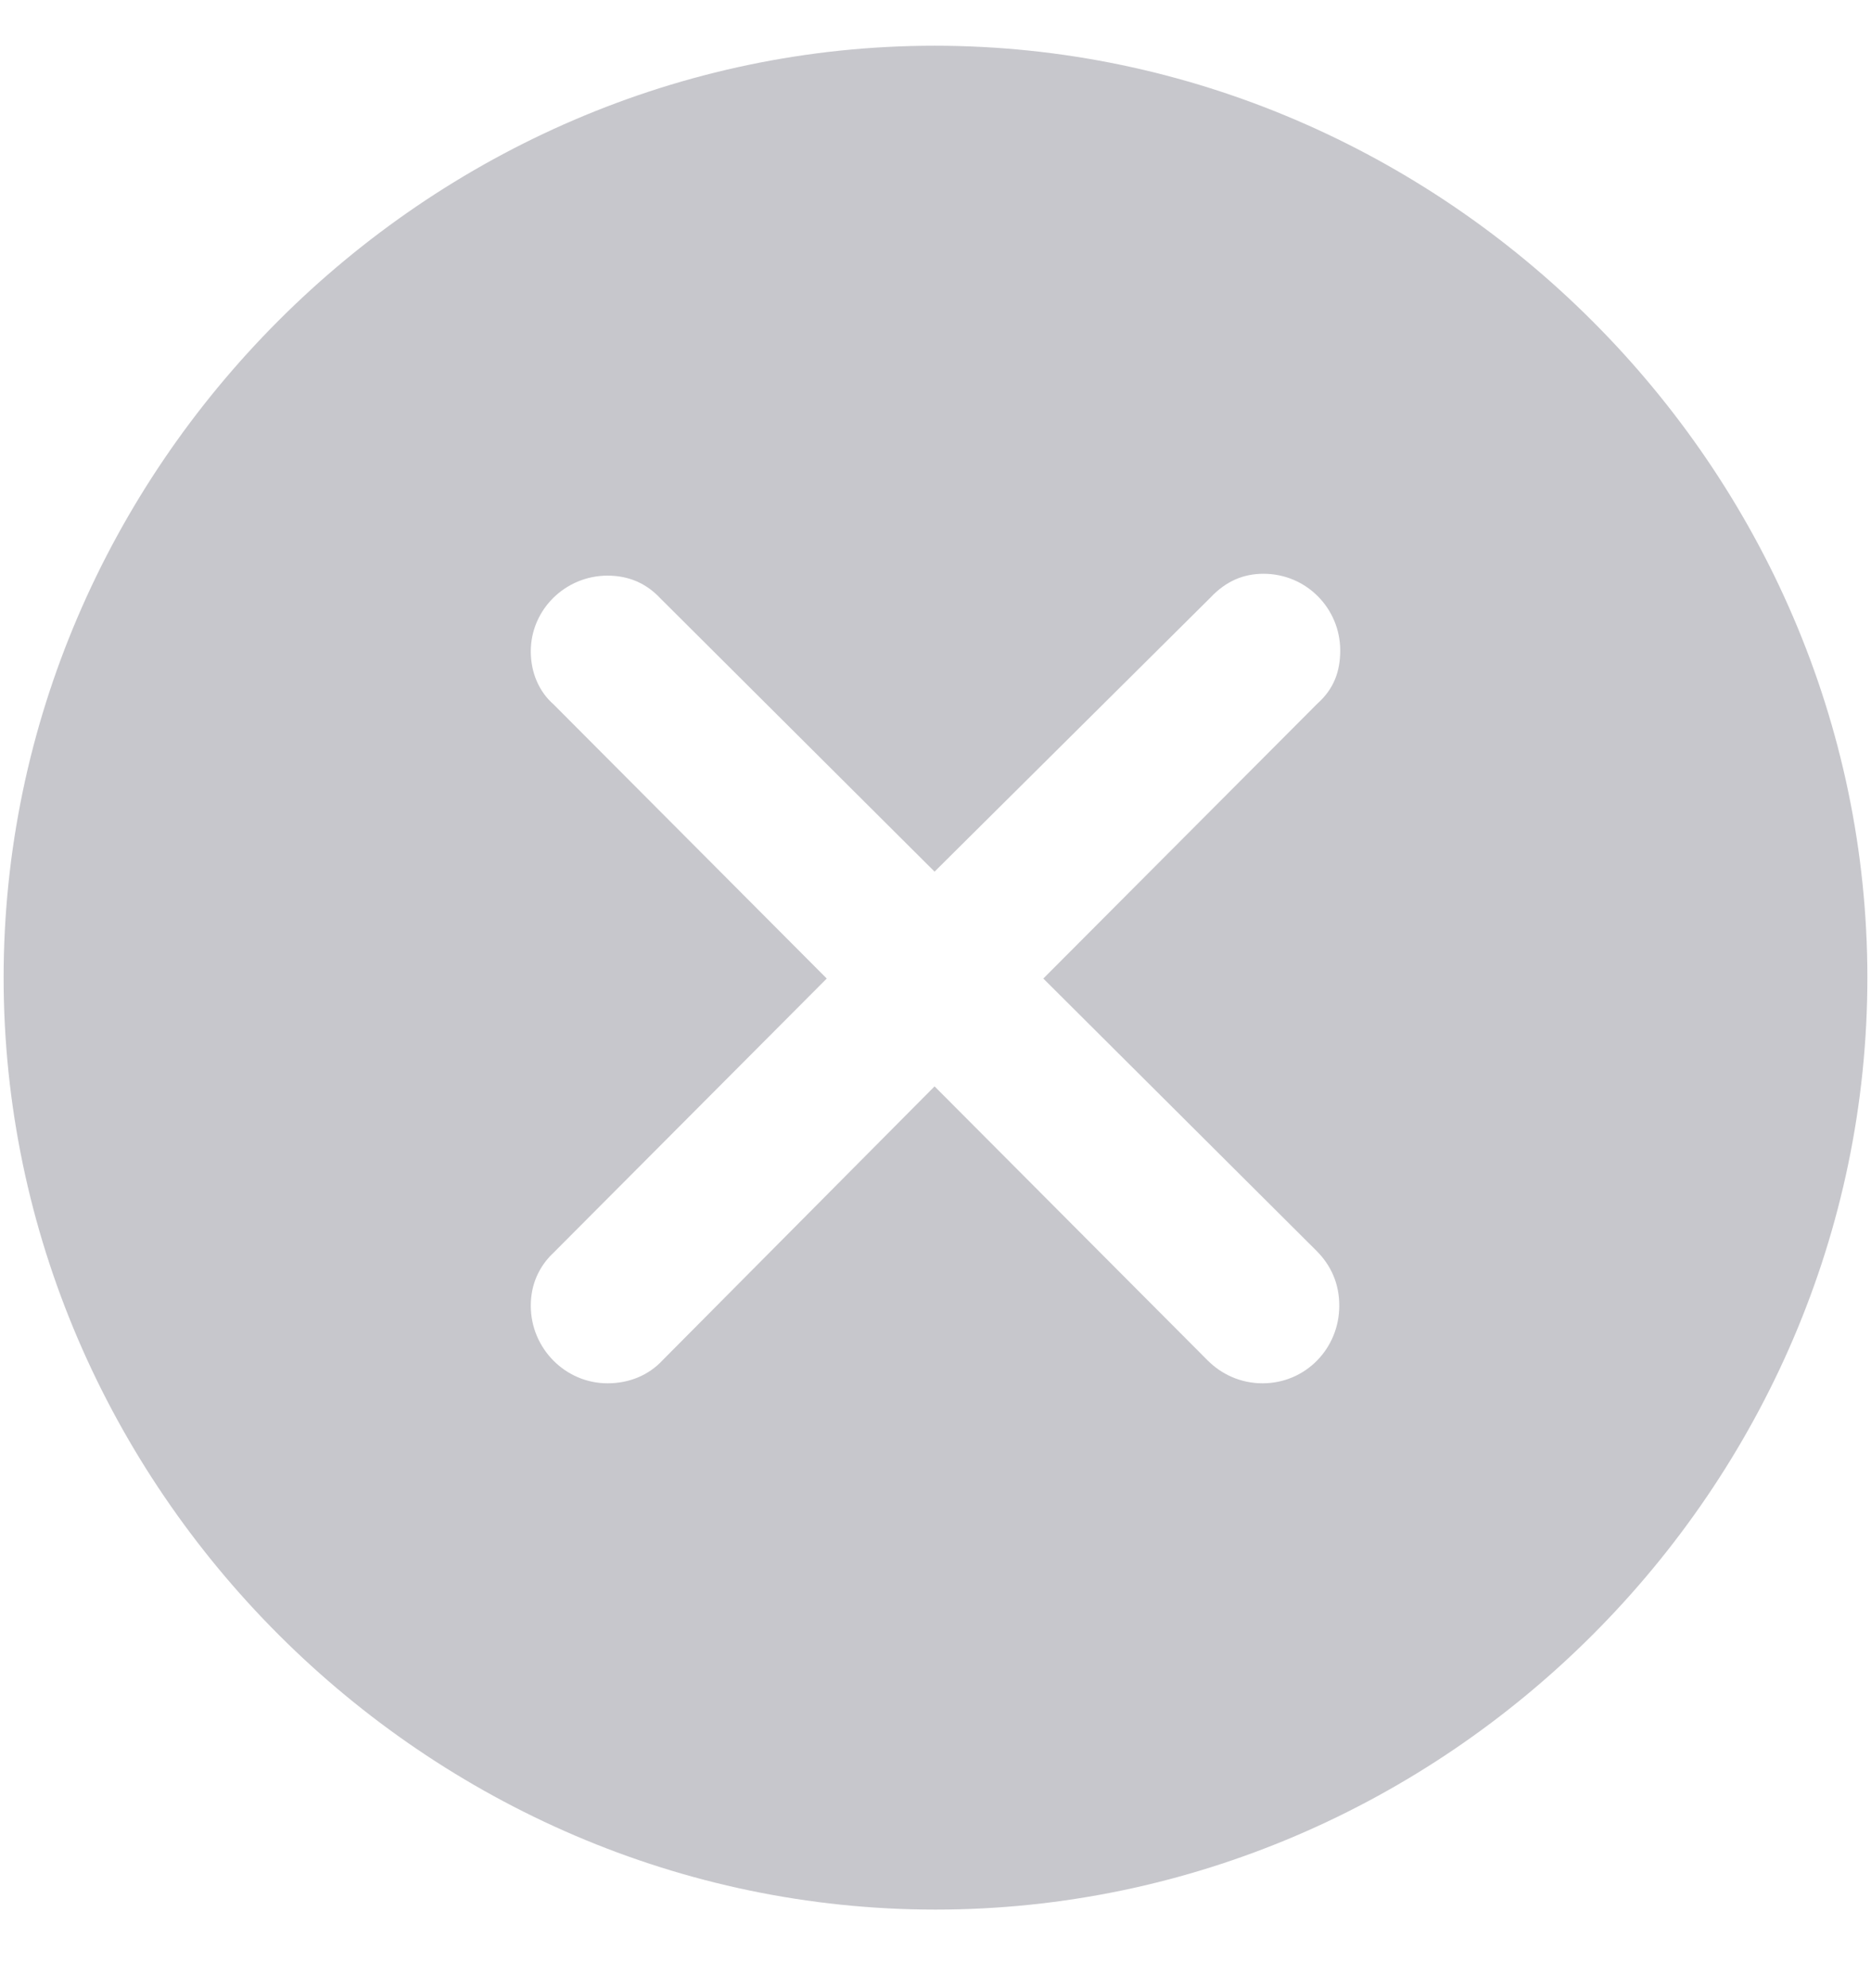 <svg width="16" height="17" viewBox="0 0 16 17" fill="none" xmlns="http://www.w3.org/2000/svg">
<path d="M8 16.328C12.359 16.328 15.969 12.719 15.969 8.359C15.969 4.008 12.352 0.391 7.992 0.391C3.641 0.391 0.031 4.008 0.031 8.359C0.031 12.719 3.648 16.328 8 16.328ZM5.195 11.828C4.836 11.828 4.539 11.531 4.539 11.164C4.539 10.984 4.609 10.828 4.734 10.711L7.07 8.367L4.734 6.023C4.609 5.914 4.539 5.75 4.539 5.57C4.539 5.211 4.836 4.922 5.195 4.922C5.383 4.922 5.531 4.992 5.648 5.117L7.992 7.453L10.352 5.109C10.484 4.969 10.633 4.906 10.805 4.906C11.172 4.906 11.461 5.203 11.461 5.562C11.461 5.742 11.406 5.891 11.266 6.016L8.922 8.367L11.258 10.695C11.383 10.82 11.453 10.977 11.453 11.164C11.453 11.531 11.164 11.828 10.797 11.828C10.609 11.828 10.445 11.75 10.328 11.633L7.992 9.289L5.664 11.633C5.547 11.758 5.383 11.828 5.195 11.828Z" fill="#C7C7CC"/>
</svg>
